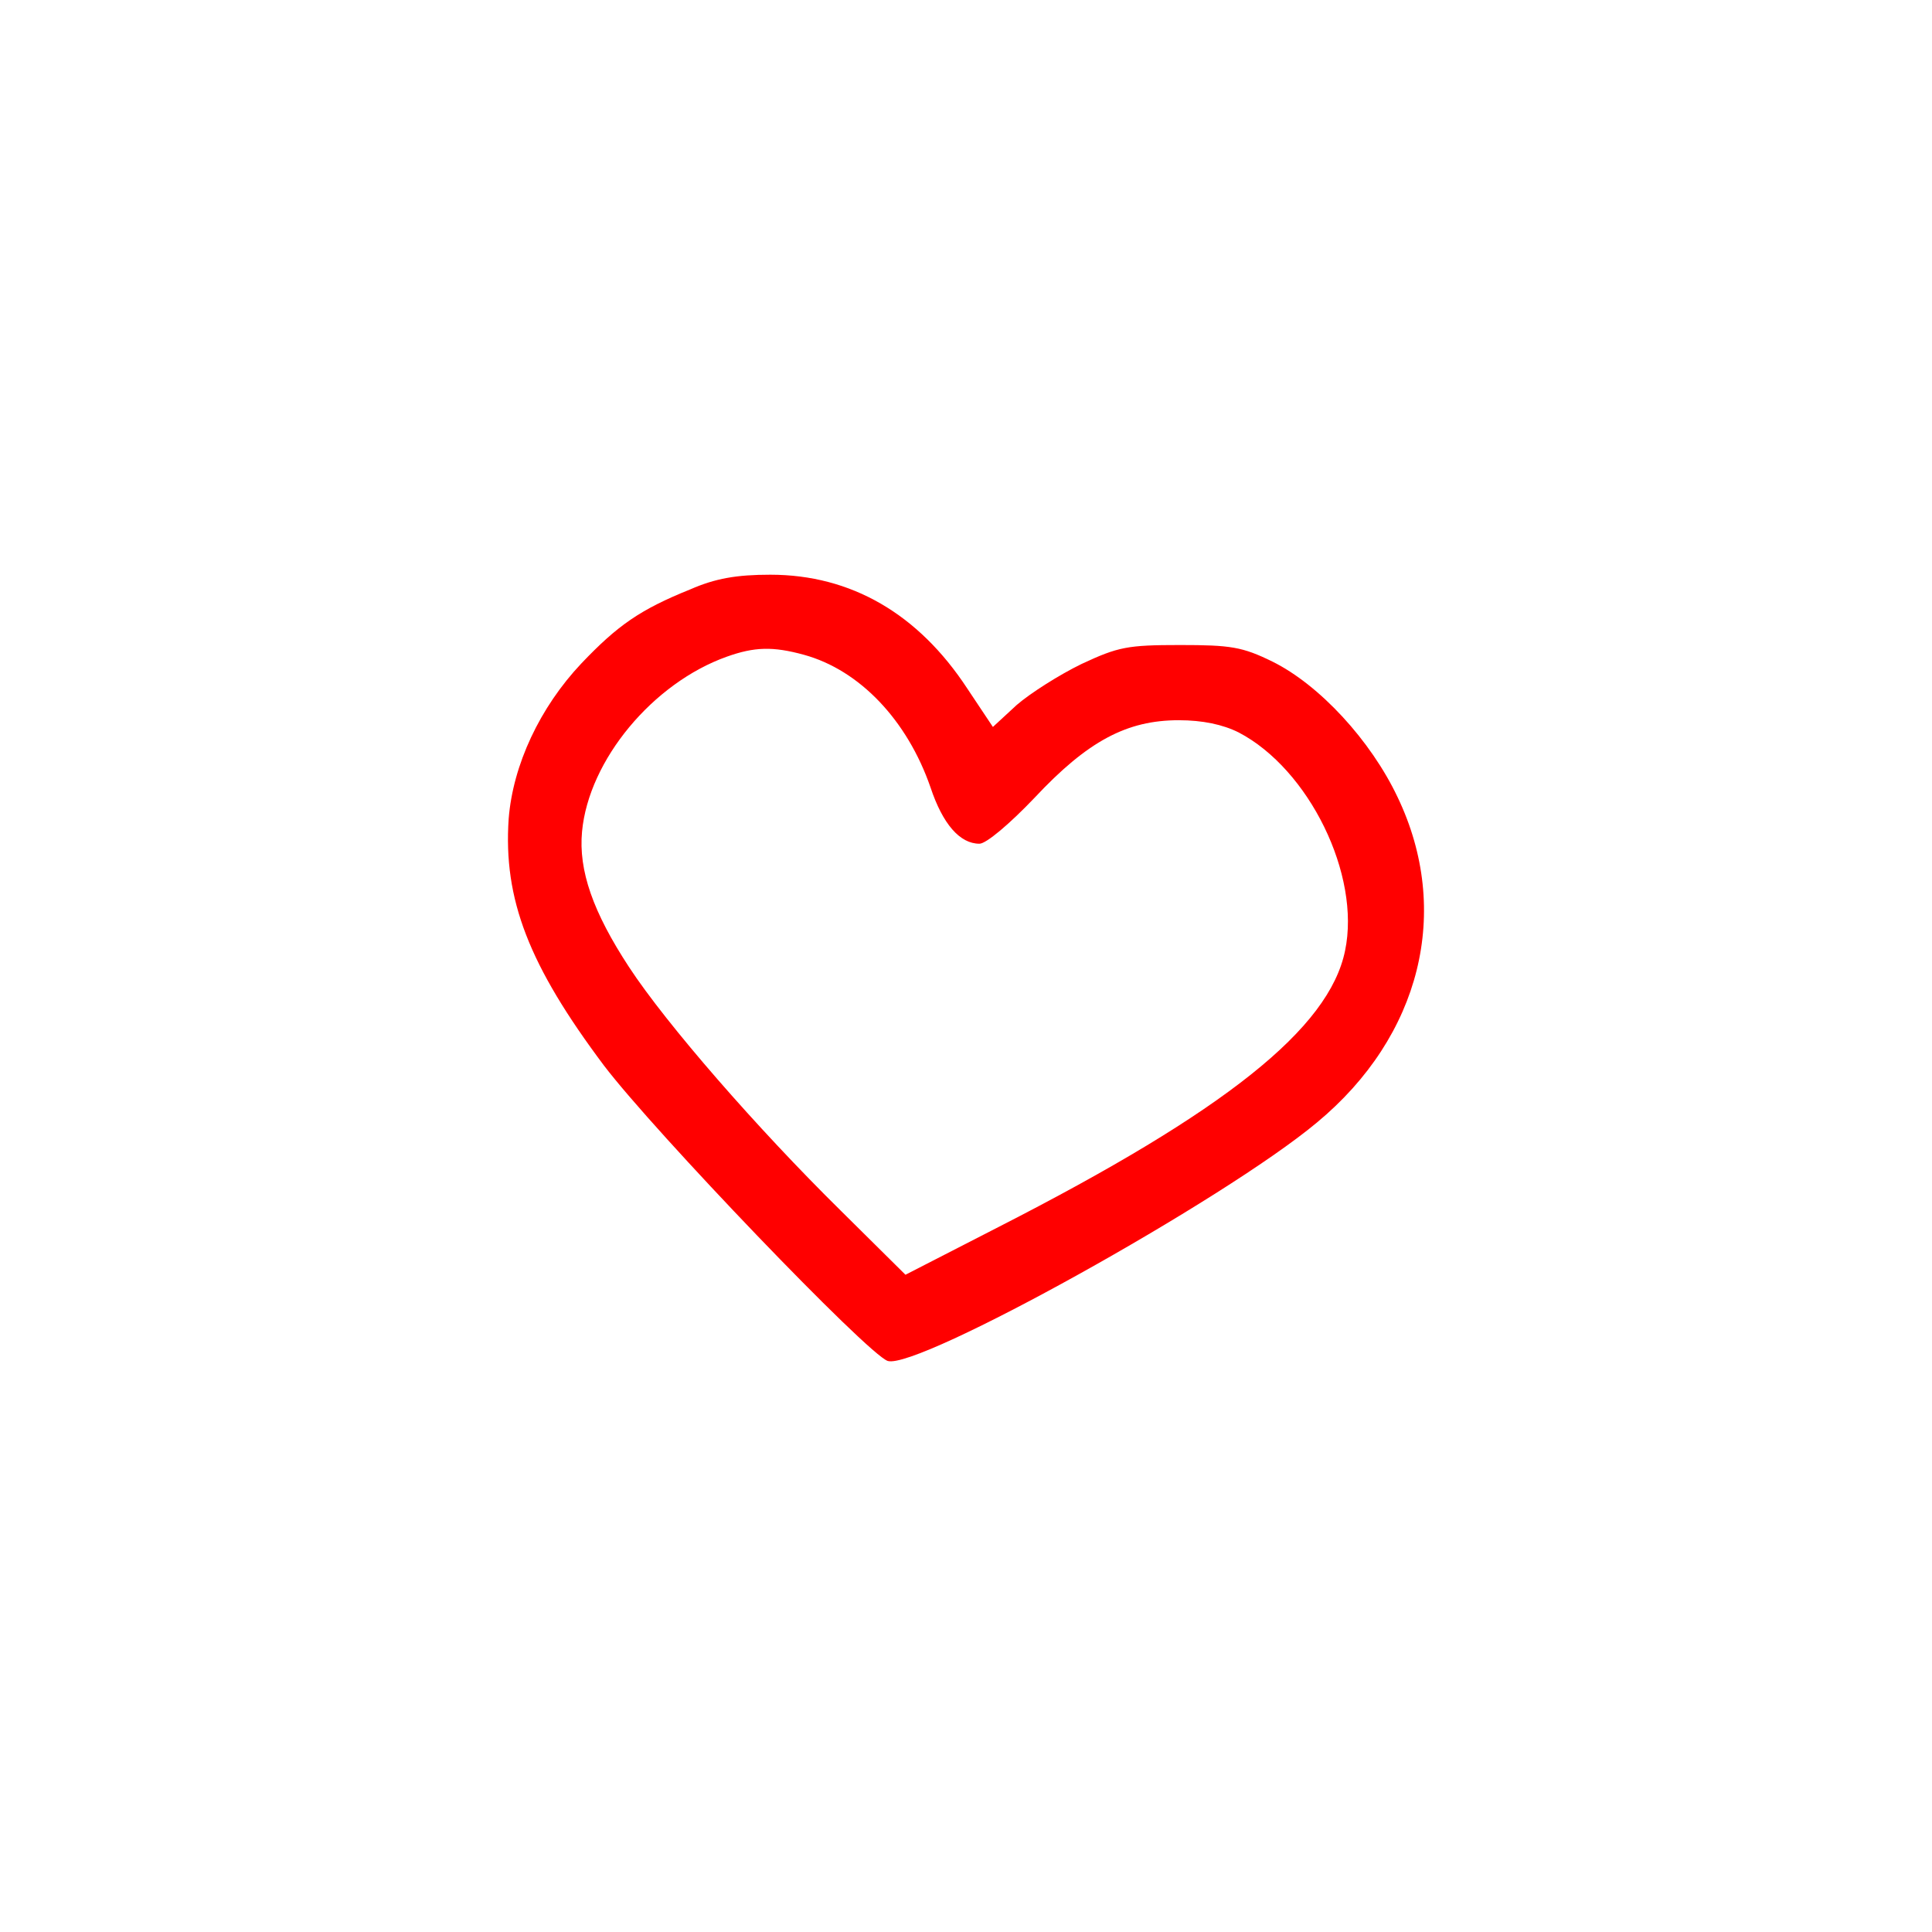 <?xml version="1.0" standalone="no"?>
<!DOCTYPE svg PUBLIC "-//W3C//DTD SVG 20010904//EN"
 "http://www.w3.org/TR/2001/REC-SVG-20010904/DTD/svg10.dtd">
<svg version="1.0" xmlns="http://www.w3.org/2000/svg"
 width="32pt" height="32pt" viewBox="0 0 316 160"
 preserveAspectRatio="xMidYMid meet">

<g transform="translate(0,160) scale(0.1,-0.1)"
fill="#000000" stroke="none">
<path fill="red" d="M1129 1416 c-82 -33 -119 -59 -178 -121 -68 -72 -112 -166 -119 -254
-9 -132 33 -240 156 -404 83 -109 431 -472 464 -483 49 -15 550 263 702 390
170 141 221 346 132 532 -44 93 -128 184 -205 222 -49 24 -68 27 -151 27 -86
0 -101 -3 -161 -31 -37 -18 -84 -48 -106 -67 l-39 -36 -42 63 c-80 122 -190
186 -322 186 -55 0 -90 -6 -131 -24z m186 -107 c91 -25 169 -107 207 -217 20
-60 48 -92 80 -92 11 0 49 32 90 75 87 93 151 127 236 127 39 0 72 -7 98 -20
115 -60 200 -233 174 -357 -26 -127 -195 -262 -567 -452 l-152 -78 -106 105
c-137 135 -285 305 -346 398 -59 90 -83 158 -77 222 11 117 116 243 237 286
45 16 75 17 126 3z"/>
</g>
</svg>
